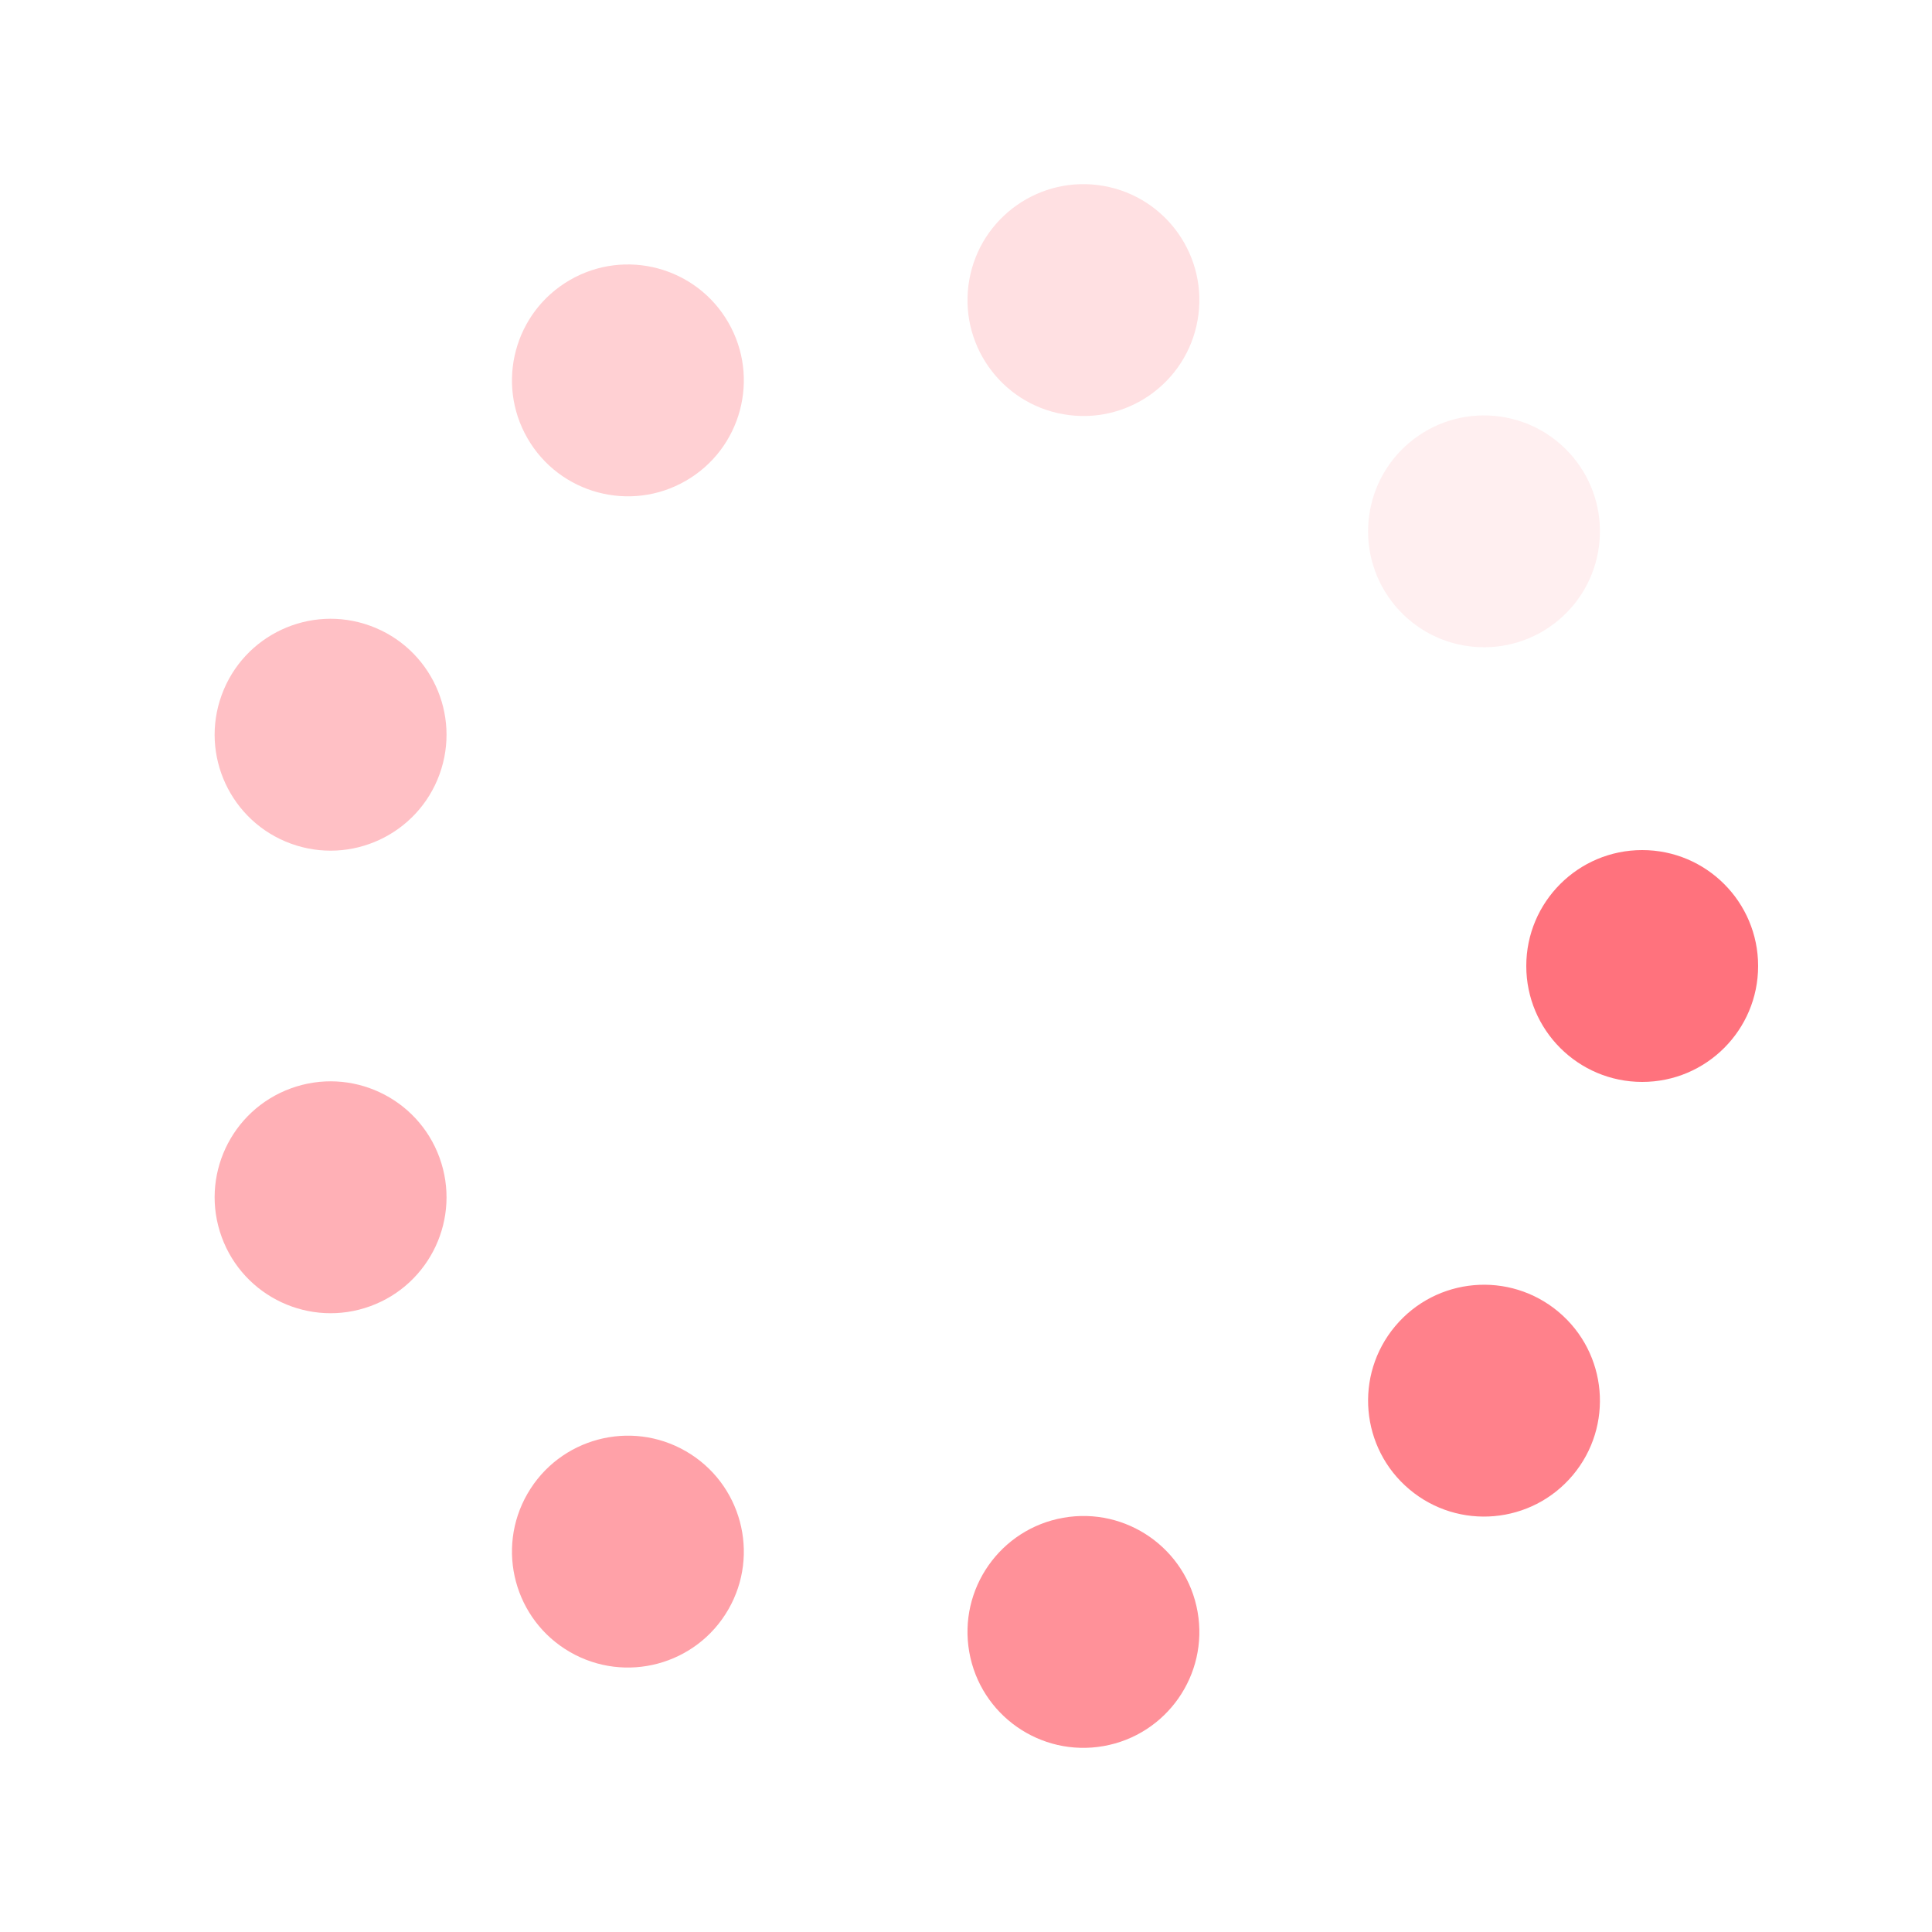 <?xml version="1.0" encoding="utf-8"?>
<svg xmlns="http://www.w3.org/2000/svg" xmlns:xlink="http://www.w3.org/1999/xlink" style="margin: auto; background: rgba(255, 255, 255, 0); display: block; shape-rendering: auto;" width="197px" height="197px" viewBox="0 0 100 100" preserveAspectRatio="xMidYMid">
<g transform="translate(85,50)">
<g transform="rotate(0)">
<circle cx="0" cy="0" r="6" fill="#ff727d" fill-opacity="1">
  <animateTransform attributeName="transform" type="scale" begin="-0.871s" values="1.98 1.98;1 1" keyTimes="0;1" dur="0.98s" repeatCount="indefinite"></animateTransform>
  <animate attributeName="fill-opacity" keyTimes="0;1" dur="0.98s" repeatCount="indefinite" values="1;0" begin="-0.871s"></animate>
</circle>
</g>
</g><g transform="translate(76.812,72.498)">
<g transform="rotate(40)">
<circle cx="0" cy="0" r="6" fill="#ff727d" fill-opacity="0.889">
  <animateTransform attributeName="transform" type="scale" begin="-0.763s" values="1.98 1.98;1 1" keyTimes="0;1" dur="0.98s" repeatCount="indefinite"></animateTransform>
  <animate attributeName="fill-opacity" keyTimes="0;1" dur="0.98s" repeatCount="indefinite" values="1;0" begin="-0.763s"></animate>
</circle>
</g>
</g><g transform="translate(56.078,84.468)">
<g transform="rotate(80)">
<circle cx="0" cy="0" r="6" fill="#ff727d" fill-opacity="0.778">
  <animateTransform attributeName="transform" type="scale" begin="-0.654s" values="1.98 1.98;1 1" keyTimes="0;1" dur="0.98s" repeatCount="indefinite"></animateTransform>
  <animate attributeName="fill-opacity" keyTimes="0;1" dur="0.98s" repeatCount="indefinite" values="1;0" begin="-0.654s"></animate>
</circle>
</g>
</g><g transform="translate(32.5,80.311)">
<g transform="rotate(120)">
<circle cx="0" cy="0" r="6" fill="#ff727d" fill-opacity="0.667">
  <animateTransform attributeName="transform" type="scale" begin="-0.545s" values="1.98 1.98;1 1" keyTimes="0;1" dur="0.98s" repeatCount="indefinite"></animateTransform>
  <animate attributeName="fill-opacity" keyTimes="0;1" dur="0.98s" repeatCount="indefinite" values="1;0" begin="-0.545s"></animate>
</circle>
</g>
</g><g transform="translate(17.111,61.971)">
<g transform="rotate(160)">
<circle cx="0" cy="0" r="6" fill="#ff727d" fill-opacity="0.556">
  <animateTransform attributeName="transform" type="scale" begin="-0.436s" values="1.98 1.98;1 1" keyTimes="0;1" dur="0.98s" repeatCount="indefinite"></animateTransform>
  <animate attributeName="fill-opacity" keyTimes="0;1" dur="0.98s" repeatCount="indefinite" values="1;0" begin="-0.436s"></animate>
</circle>
</g>
</g><g transform="translate(17.111,38.029)">
<g transform="rotate(200)">
<circle cx="0" cy="0" r="6" fill="#ff727d" fill-opacity="0.444">
  <animateTransform attributeName="transform" type="scale" begin="-0.327s" values="1.98 1.98;1 1" keyTimes="0;1" dur="0.98s" repeatCount="indefinite"></animateTransform>
  <animate attributeName="fill-opacity" keyTimes="0;1" dur="0.98s" repeatCount="indefinite" values="1;0" begin="-0.327s"></animate>
</circle>
</g>
</g><g transform="translate(32.5,19.689)">
<g transform="rotate(240)">
<circle cx="0" cy="0" r="6" fill="#ff727d" fill-opacity="0.333">
  <animateTransform attributeName="transform" type="scale" begin="-0.218s" values="1.98 1.98;1 1" keyTimes="0;1" dur="0.98s" repeatCount="indefinite"></animateTransform>
  <animate attributeName="fill-opacity" keyTimes="0;1" dur="0.98s" repeatCount="indefinite" values="1;0" begin="-0.218s"></animate>
</circle>
</g>
</g><g transform="translate(56.078,15.532)">
<g transform="rotate(280)">
<circle cx="0" cy="0" r="6" fill="#ff727d" fill-opacity="0.222">
  <animateTransform attributeName="transform" type="scale" begin="-0.109s" values="1.98 1.98;1 1" keyTimes="0;1" dur="0.98s" repeatCount="indefinite"></animateTransform>
  <animate attributeName="fill-opacity" keyTimes="0;1" dur="0.98s" repeatCount="indefinite" values="1;0" begin="-0.109s"></animate>
</circle>
</g>
</g><g transform="translate(76.812,27.502)">
<g transform="rotate(320)">
<circle cx="0" cy="0" r="6" fill="#ff727d" fill-opacity="0.111">
  <animateTransform attributeName="transform" type="scale" begin="0s" values="1.98 1.98;1 1" keyTimes="0;1" dur="0.98s" repeatCount="indefinite"></animateTransform>
  <animate attributeName="fill-opacity" keyTimes="0;1" dur="0.98s" repeatCount="indefinite" values="1;0" begin="0s"></animate>
</circle>
</g>
</g>
<!-- [ldio] generated by https://loading.io/ --></svg>